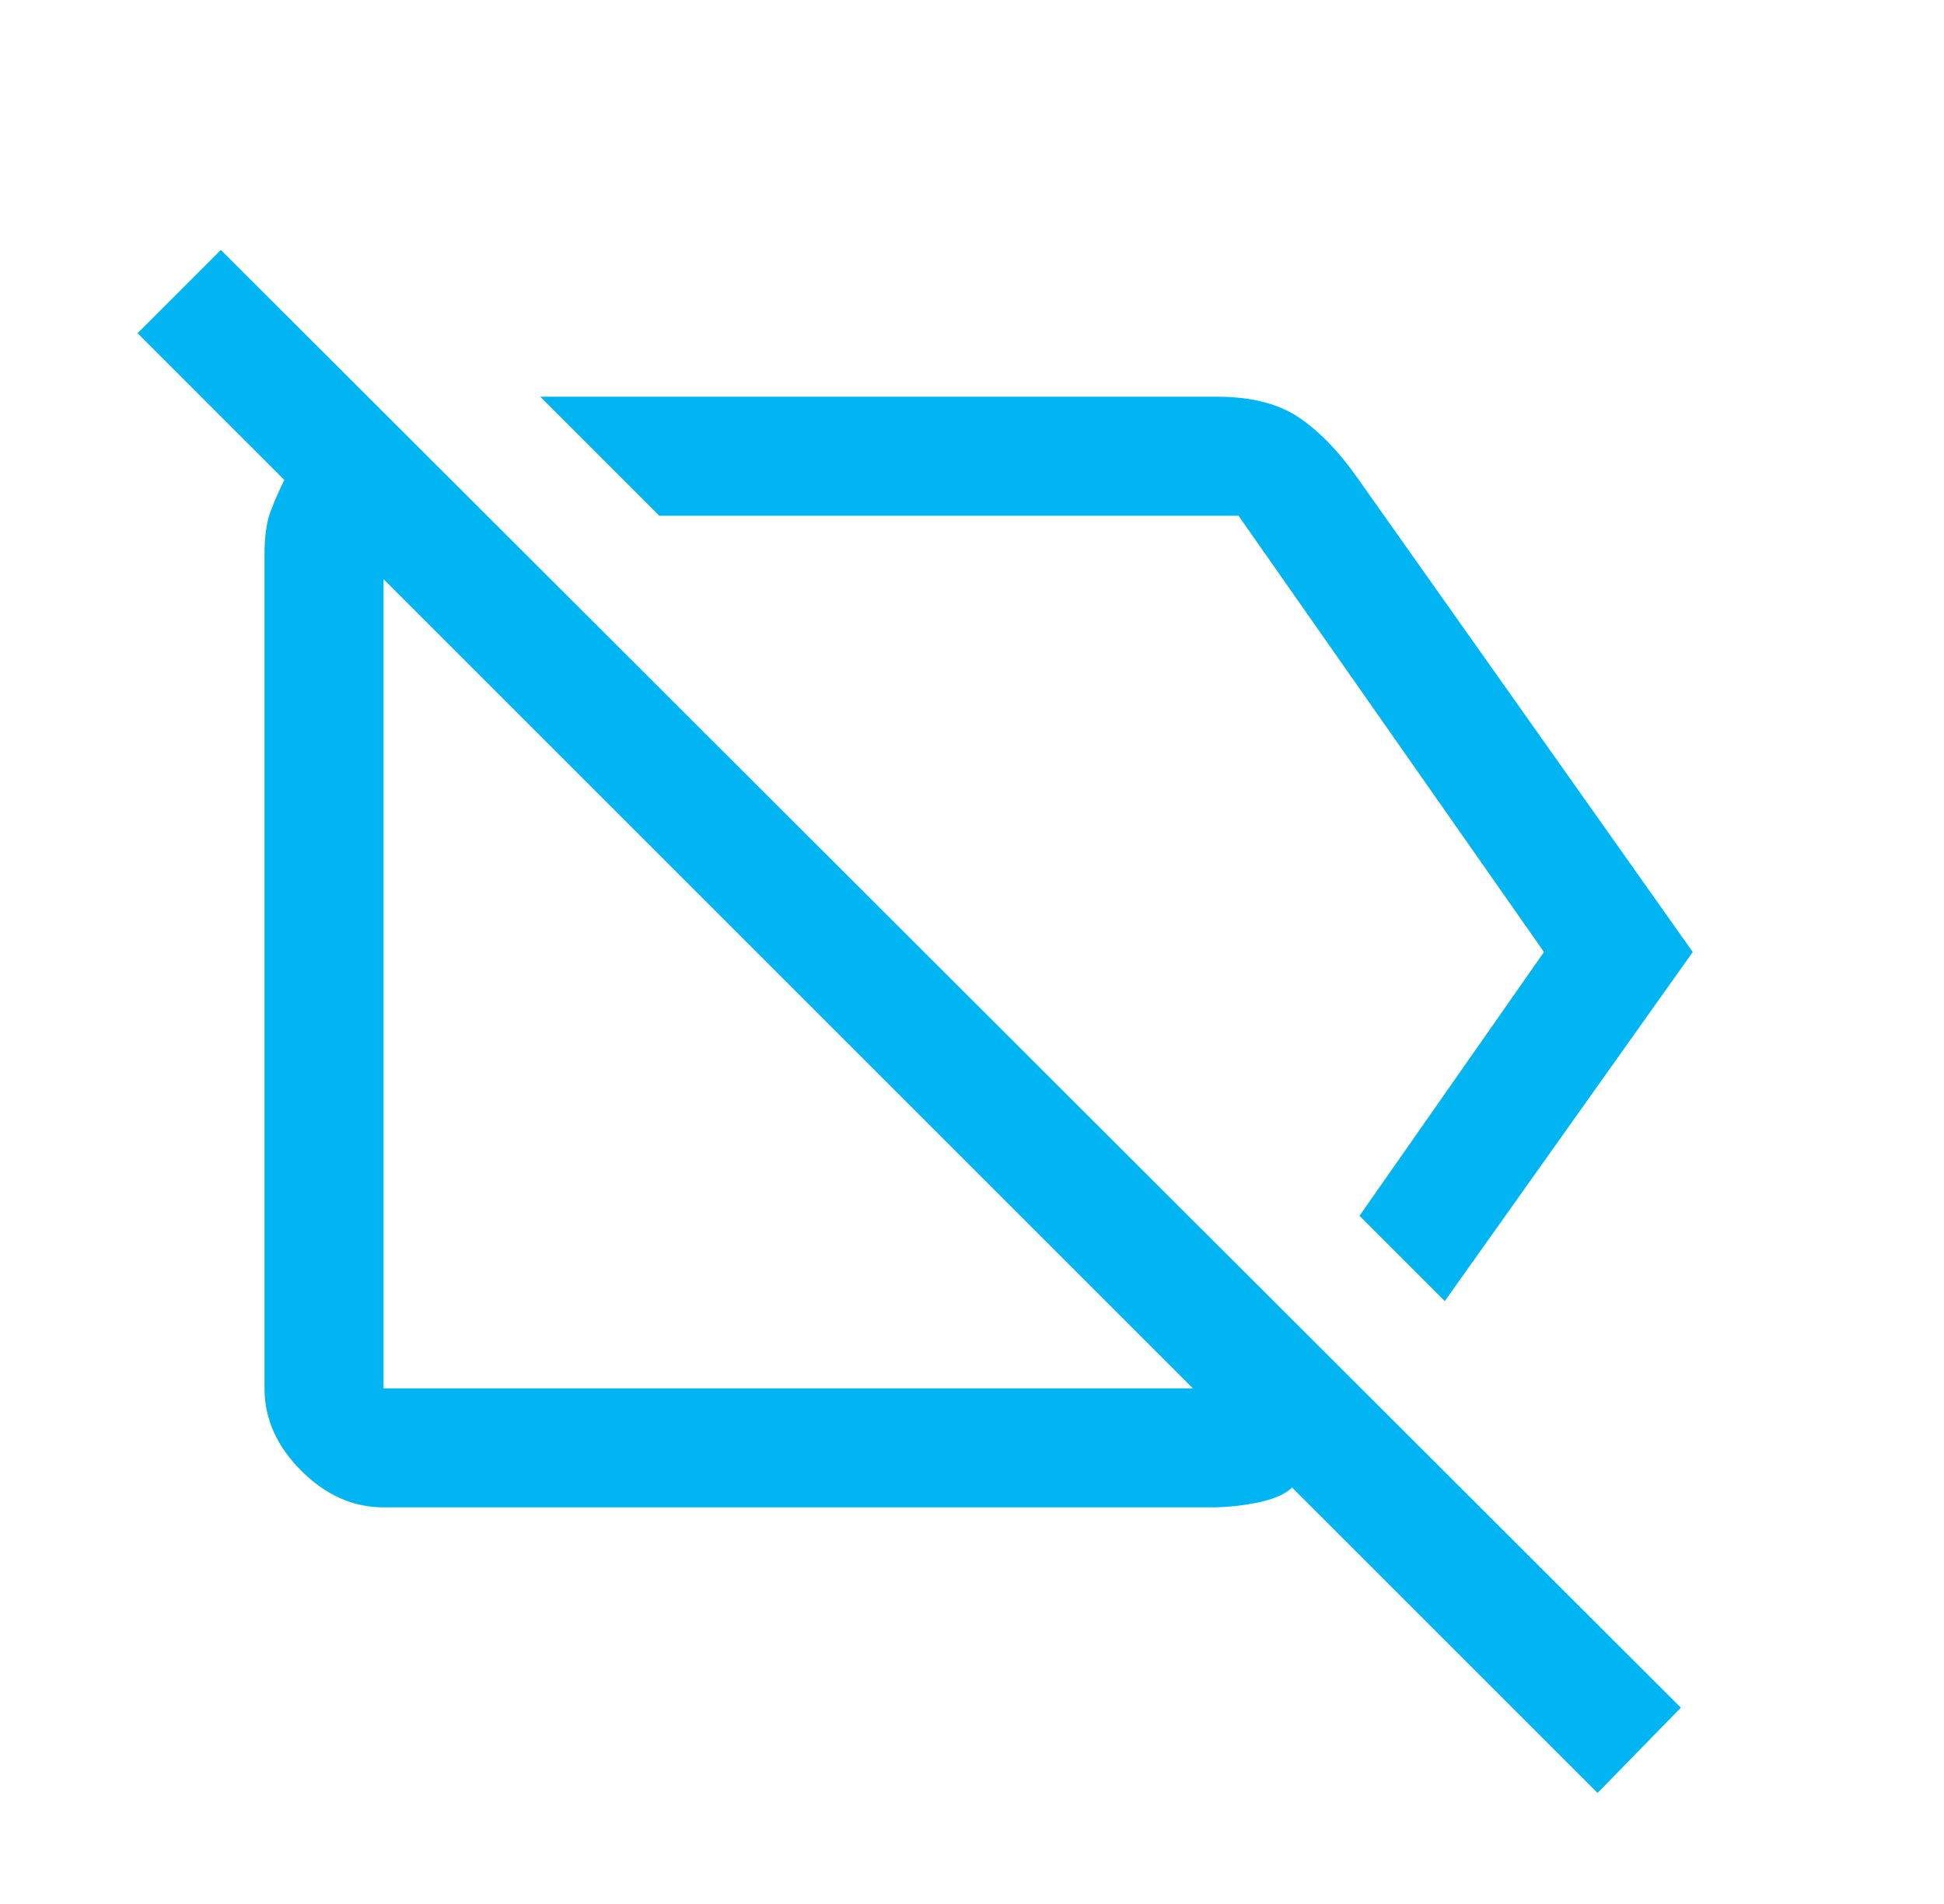 <svg width="49" height="48" viewBox="0 0 49 48" fill="none" xmlns="http://www.w3.org/2000/svg">
<g id="label_off">
<mask id="mask0_1_50622" style="mask-type:alpha" maskUnits="userSpaceOnUse" x="0" y="0" width="49" height="48">
<rect id="Bounding box" x="0.667" width="48" height="48" fill="#D9D9D9"/>
</mask>
<g mask="url(#mask0_1_50622)">
<path id="label_off_2" d="M36.417 32.801L34.267 30.651L38.917 24.001L31.217 13.001H16.617L13.617 10.001H30.667C31.534 10.001 32.225 10.176 32.742 10.526C33.258 10.876 33.75 11.384 34.217 12.051L42.667 24.001L36.417 32.801ZM40.267 45.201L32.567 37.501C32.4 37.667 32.117 37.792 31.717 37.876C31.317 37.959 30.925 38.001 30.543 38.001H9.667C8.9 38.001 8.208 37.692 7.592 37.076C6.975 36.459 6.667 35.767 6.667 35.001V14.001C6.667 13.534 6.717 13.167 6.817 12.901C6.917 12.634 7.033 12.367 7.167 12.101L3.467 8.401L5.567 6.301L42.367 43.051L40.267 45.201ZM30.067 35.001L9.667 14.601V35.001H30.067Z" fill="#00B5F2"/>
</g>
</g>
</svg>
